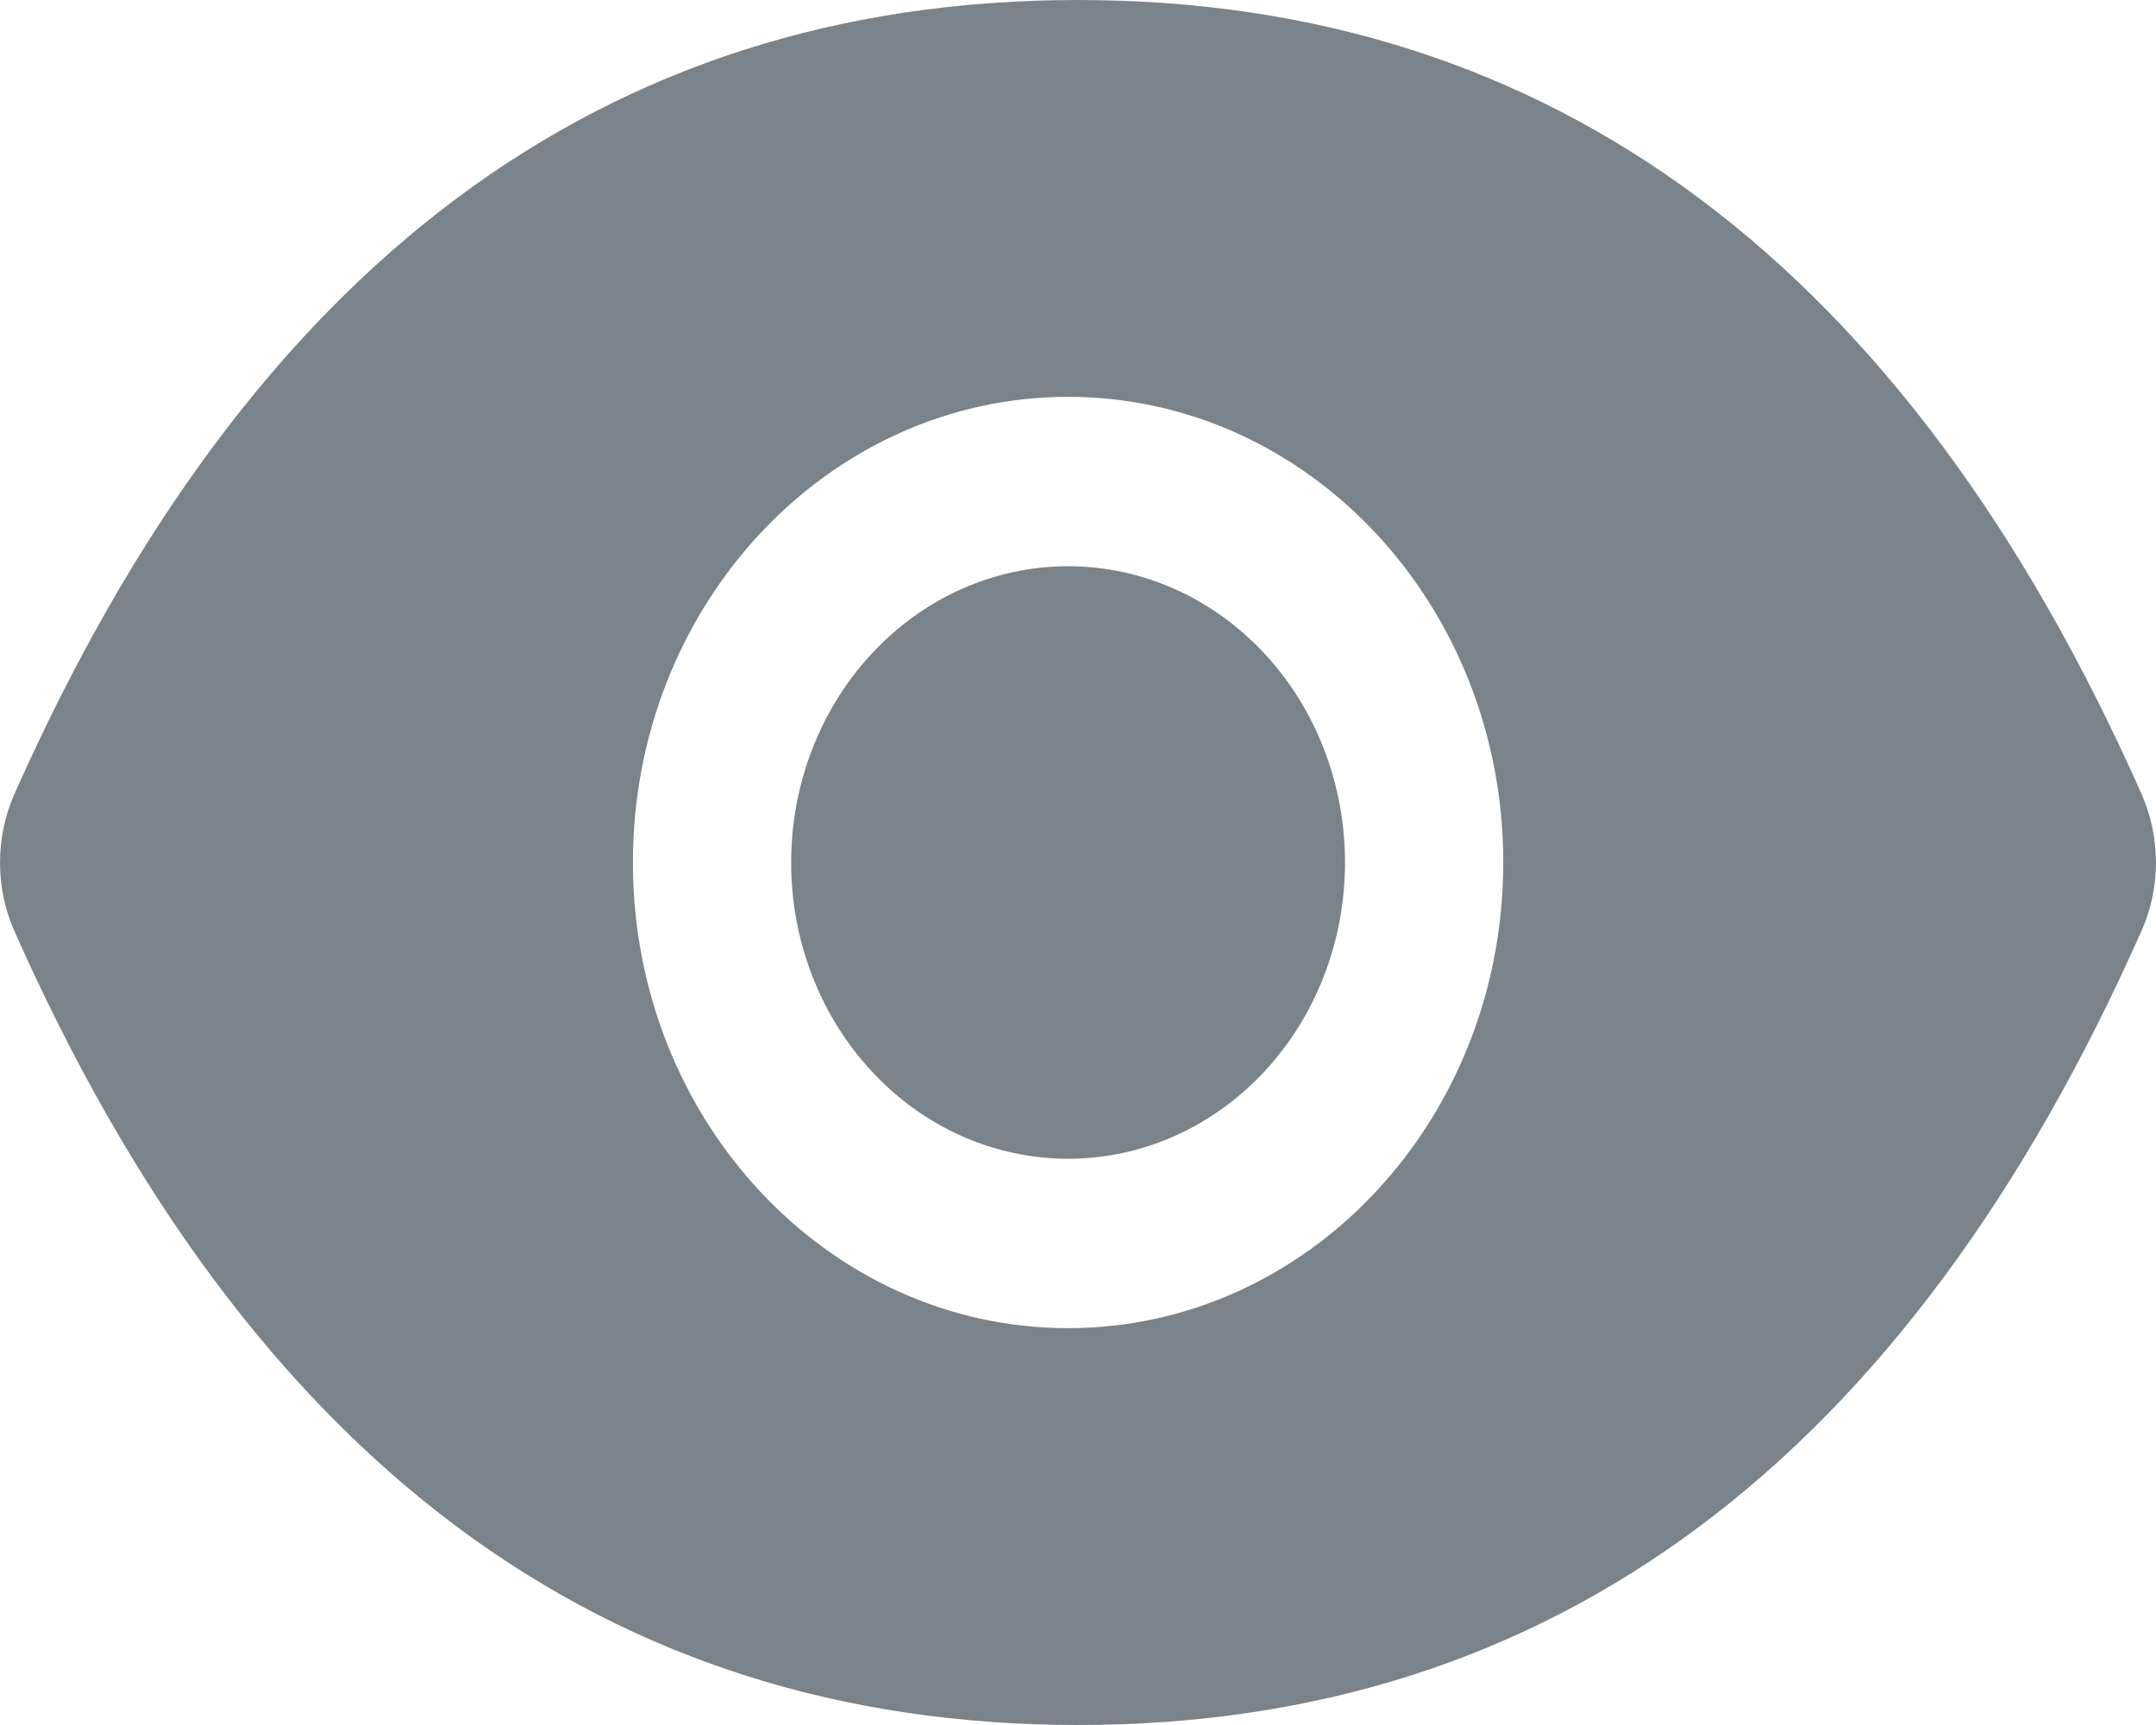 <svg width="20" height="16" viewBox="0 0 20 16" fill="none" xmlns="http://www.w3.org/2000/svg">
<path d="M7.339 8C7.339 8.729 7.61 9.428 8.092 9.943C8.573 10.459 9.227 10.748 9.908 10.748C10.59 10.748 11.243 10.459 11.725 9.943C12.207 9.428 12.477 8.729 12.477 8C12.477 7.271 12.207 6.572 11.725 6.057C11.243 5.541 10.59 5.252 9.908 5.252C9.227 5.252 8.573 5.541 8.092 6.057C7.61 6.572 7.339 7.271 7.339 8V8ZM19.867 7.367C17.693 2.466 14.406 0 10 0C5.591 0 2.307 2.466 0.132 7.369C0.045 7.567 0 7.783 0 8.001C0 8.22 0.045 8.436 0.132 8.633C2.307 13.534 5.594 16 10 16C14.409 16 17.693 13.534 19.867 8.631C20.044 8.233 20.044 7.772 19.867 7.367V7.367ZM9.908 12.319C7.679 12.319 5.871 10.385 5.871 8C5.871 5.615 7.679 3.681 9.908 3.681C12.138 3.681 13.945 5.615 13.945 8C13.945 10.385 12.138 12.319 9.908 12.319Z" fill="#7B838A"/>
</svg>
